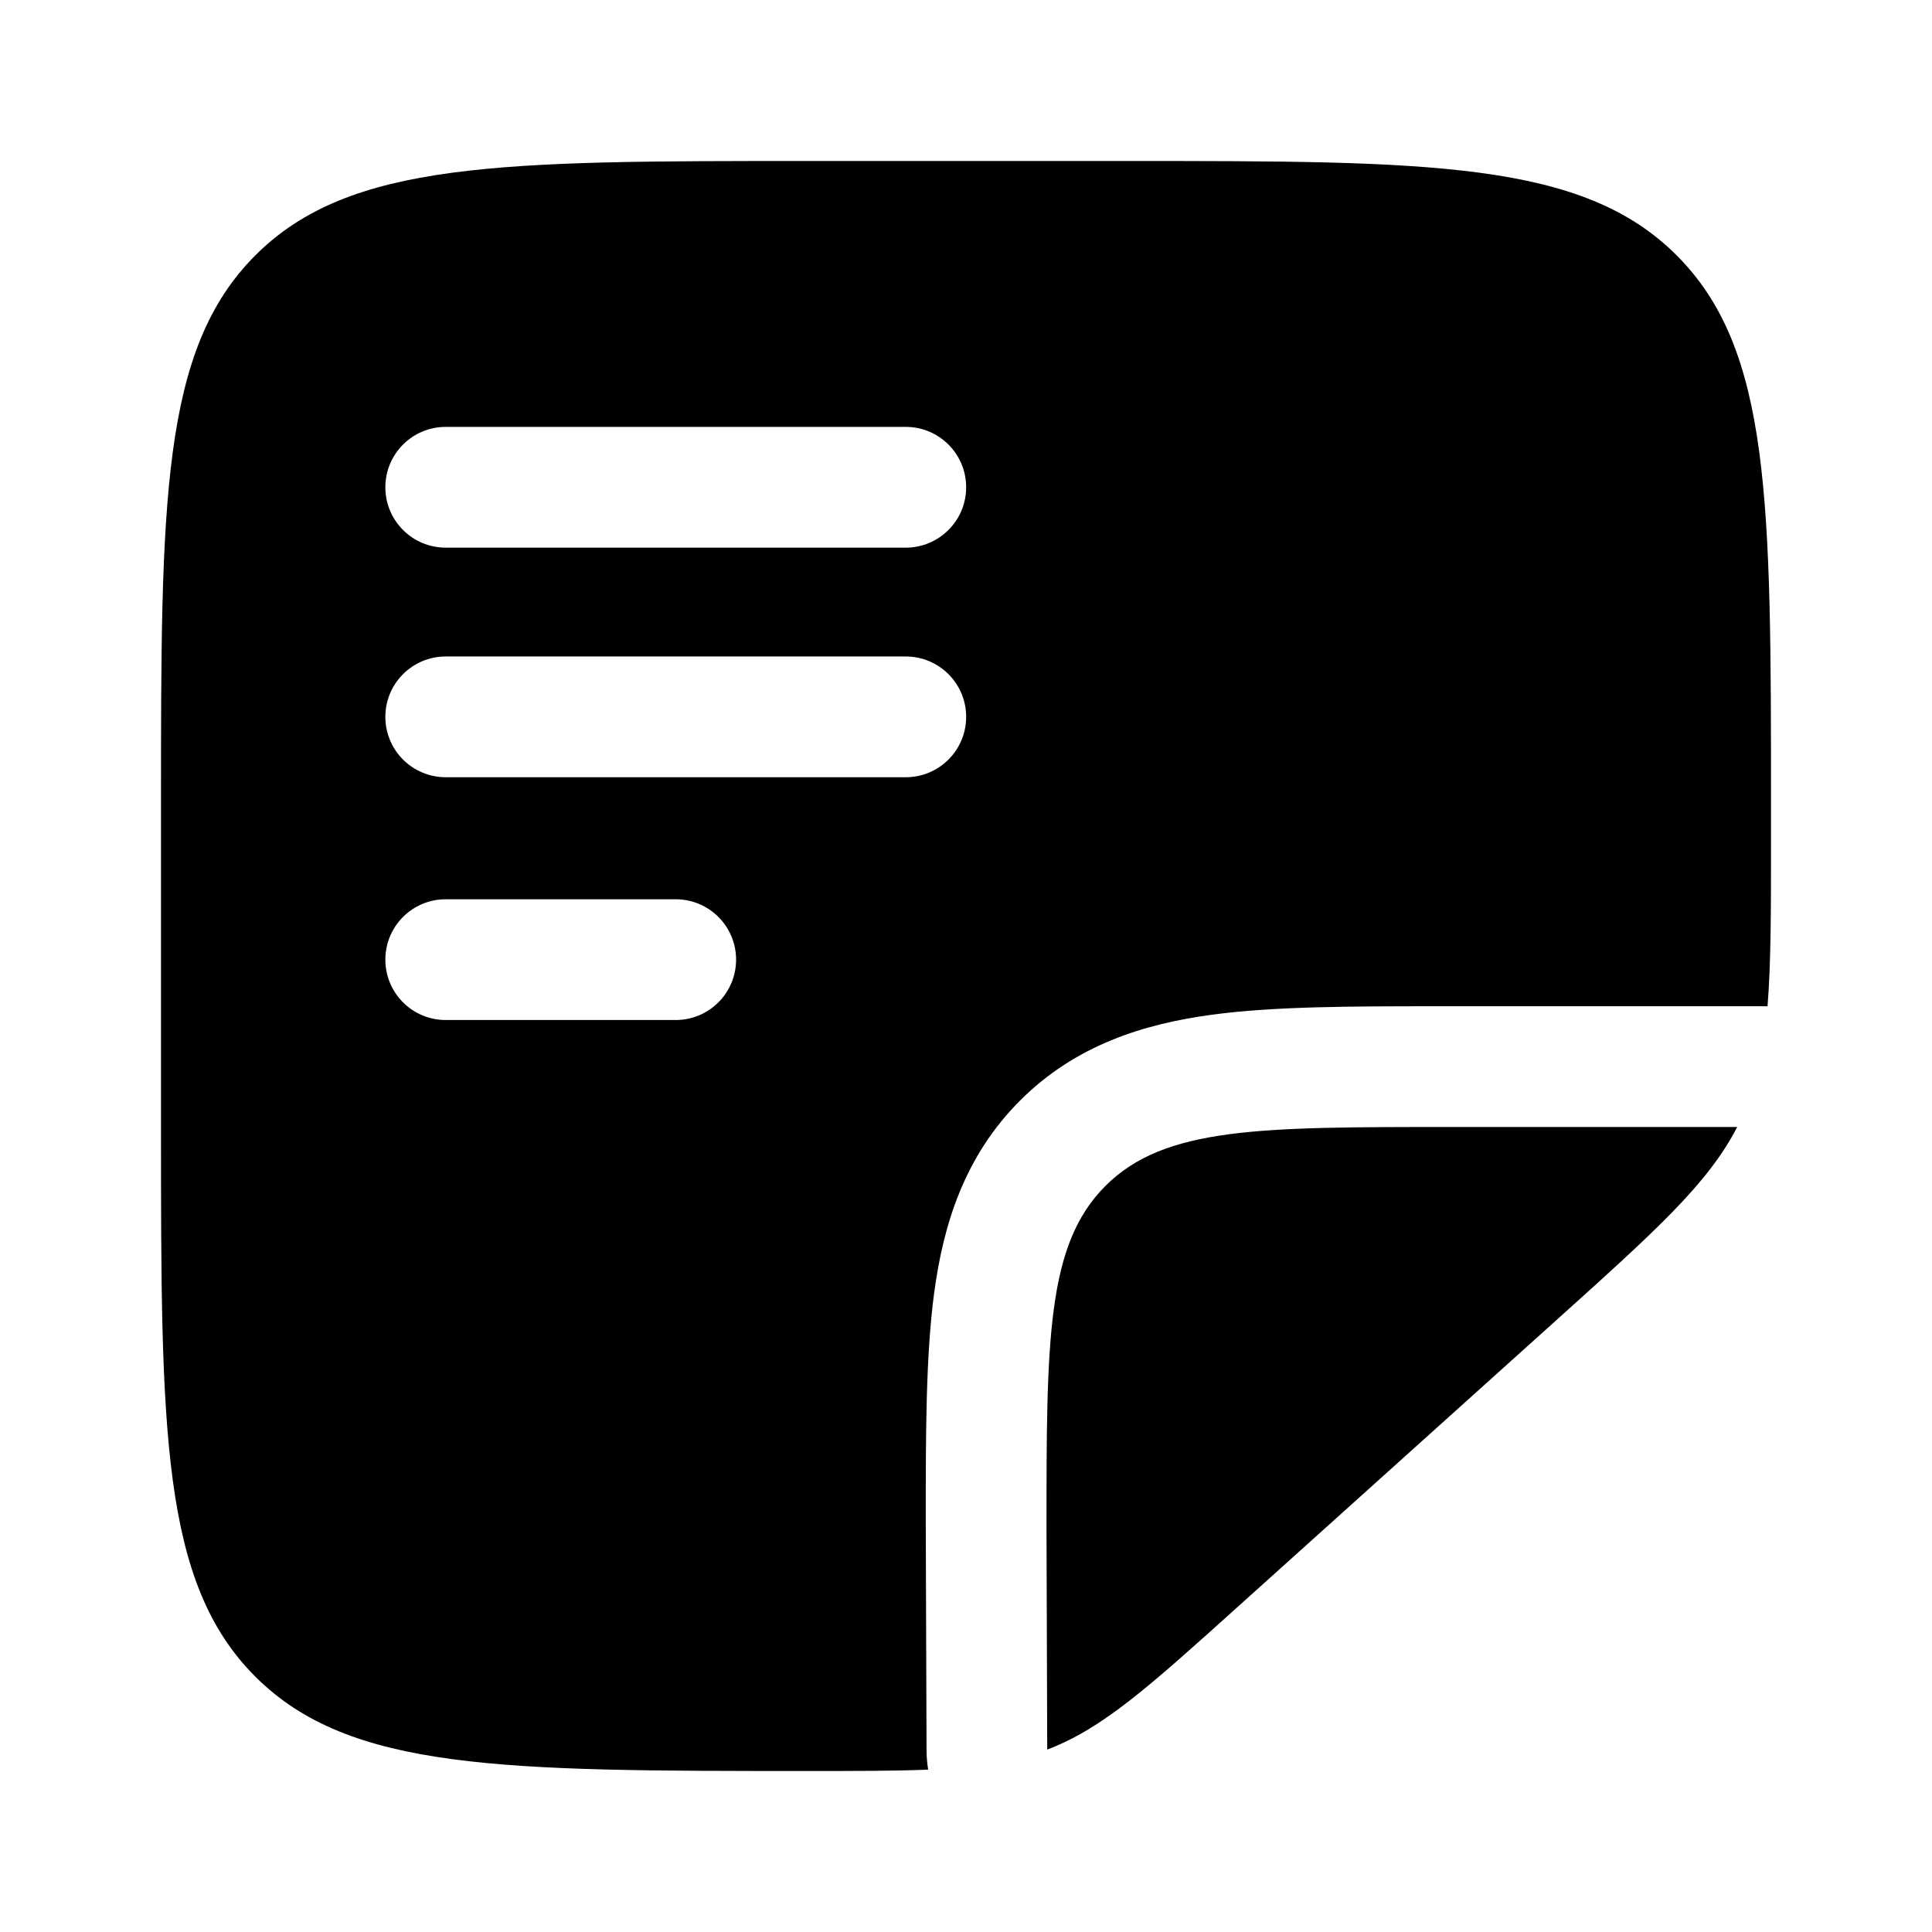 <svg width="24" height="24" viewBox="0 0 24 24" fill="none" xmlns="http://www.w3.org/2000/svg">
<g clip-path="url(#clip0_221_18174)">
<path d="M19.352 16.383L15.392 19.946C14.265 20.961 13.702 21.469 13.009 21.734L13 19C13 16.643 13 15.464 13.732 14.732C14.464 14 15.643 14 18 14L21.58 14C21.218 14.704 20.568 15.288 19.352 16.383Z" fill="black"/>
<path fill-rule="evenodd" clip-rule="evenodd" d="M10 2L14 2C17.771 2 19.656 2.001 20.828 3.172C22 4.343 22 6.229 22 10V10.437C22 11.31 22 11.966 21.957 12.5L17.905 12.5C16.808 12.5 15.838 12.5 15.057 12.605C14.21 12.719 13.362 12.981 12.672 13.671C11.98 14.363 11.719 15.21 11.605 16.057C11.5 16.838 11.5 17.808 11.5 18.905L11.51 21.739C11.51 21.822 11.517 21.903 11.53 21.983C11.121 22 10.636 22 10.03 22C6.239 22 4.344 21.999 3.172 20.828C2 19.657 2 17.771 2 14L2 10C2 6.229 2.001 4.344 3.172 3.172C4.343 2 6.229 2 10 2ZM11.252 8.155L5.537 8.155C5.122 8.155 4.787 8.491 4.787 8.905C4.787 9.319 5.122 9.655 5.537 9.655L11.252 9.655C11.666 9.655 12.002 9.319 12.002 8.905C12.002 8.491 11.666 8.155 11.252 8.155ZM5.537 5.303L11.252 5.303C11.666 5.303 12.002 5.639 12.002 6.053C12.002 6.467 11.666 6.803 11.252 6.803L5.537 6.803C5.122 6.803 4.787 6.467 4.787 6.053C4.787 5.639 5.122 5.303 5.537 5.303ZM8.394 11.171H5.537C5.122 11.171 4.787 11.507 4.787 11.921C4.787 12.335 5.122 12.671 5.537 12.671H8.394C8.808 12.671 9.144 12.335 9.144 11.921C9.144 11.507 8.808 11.171 8.394 11.171Z" fill="black"/>
</g>
<defs>
<clipPath id="clip0_221_18174">
<rect width="24" height="24" fill="white"/>
</clipPath>
</defs>
</svg>
